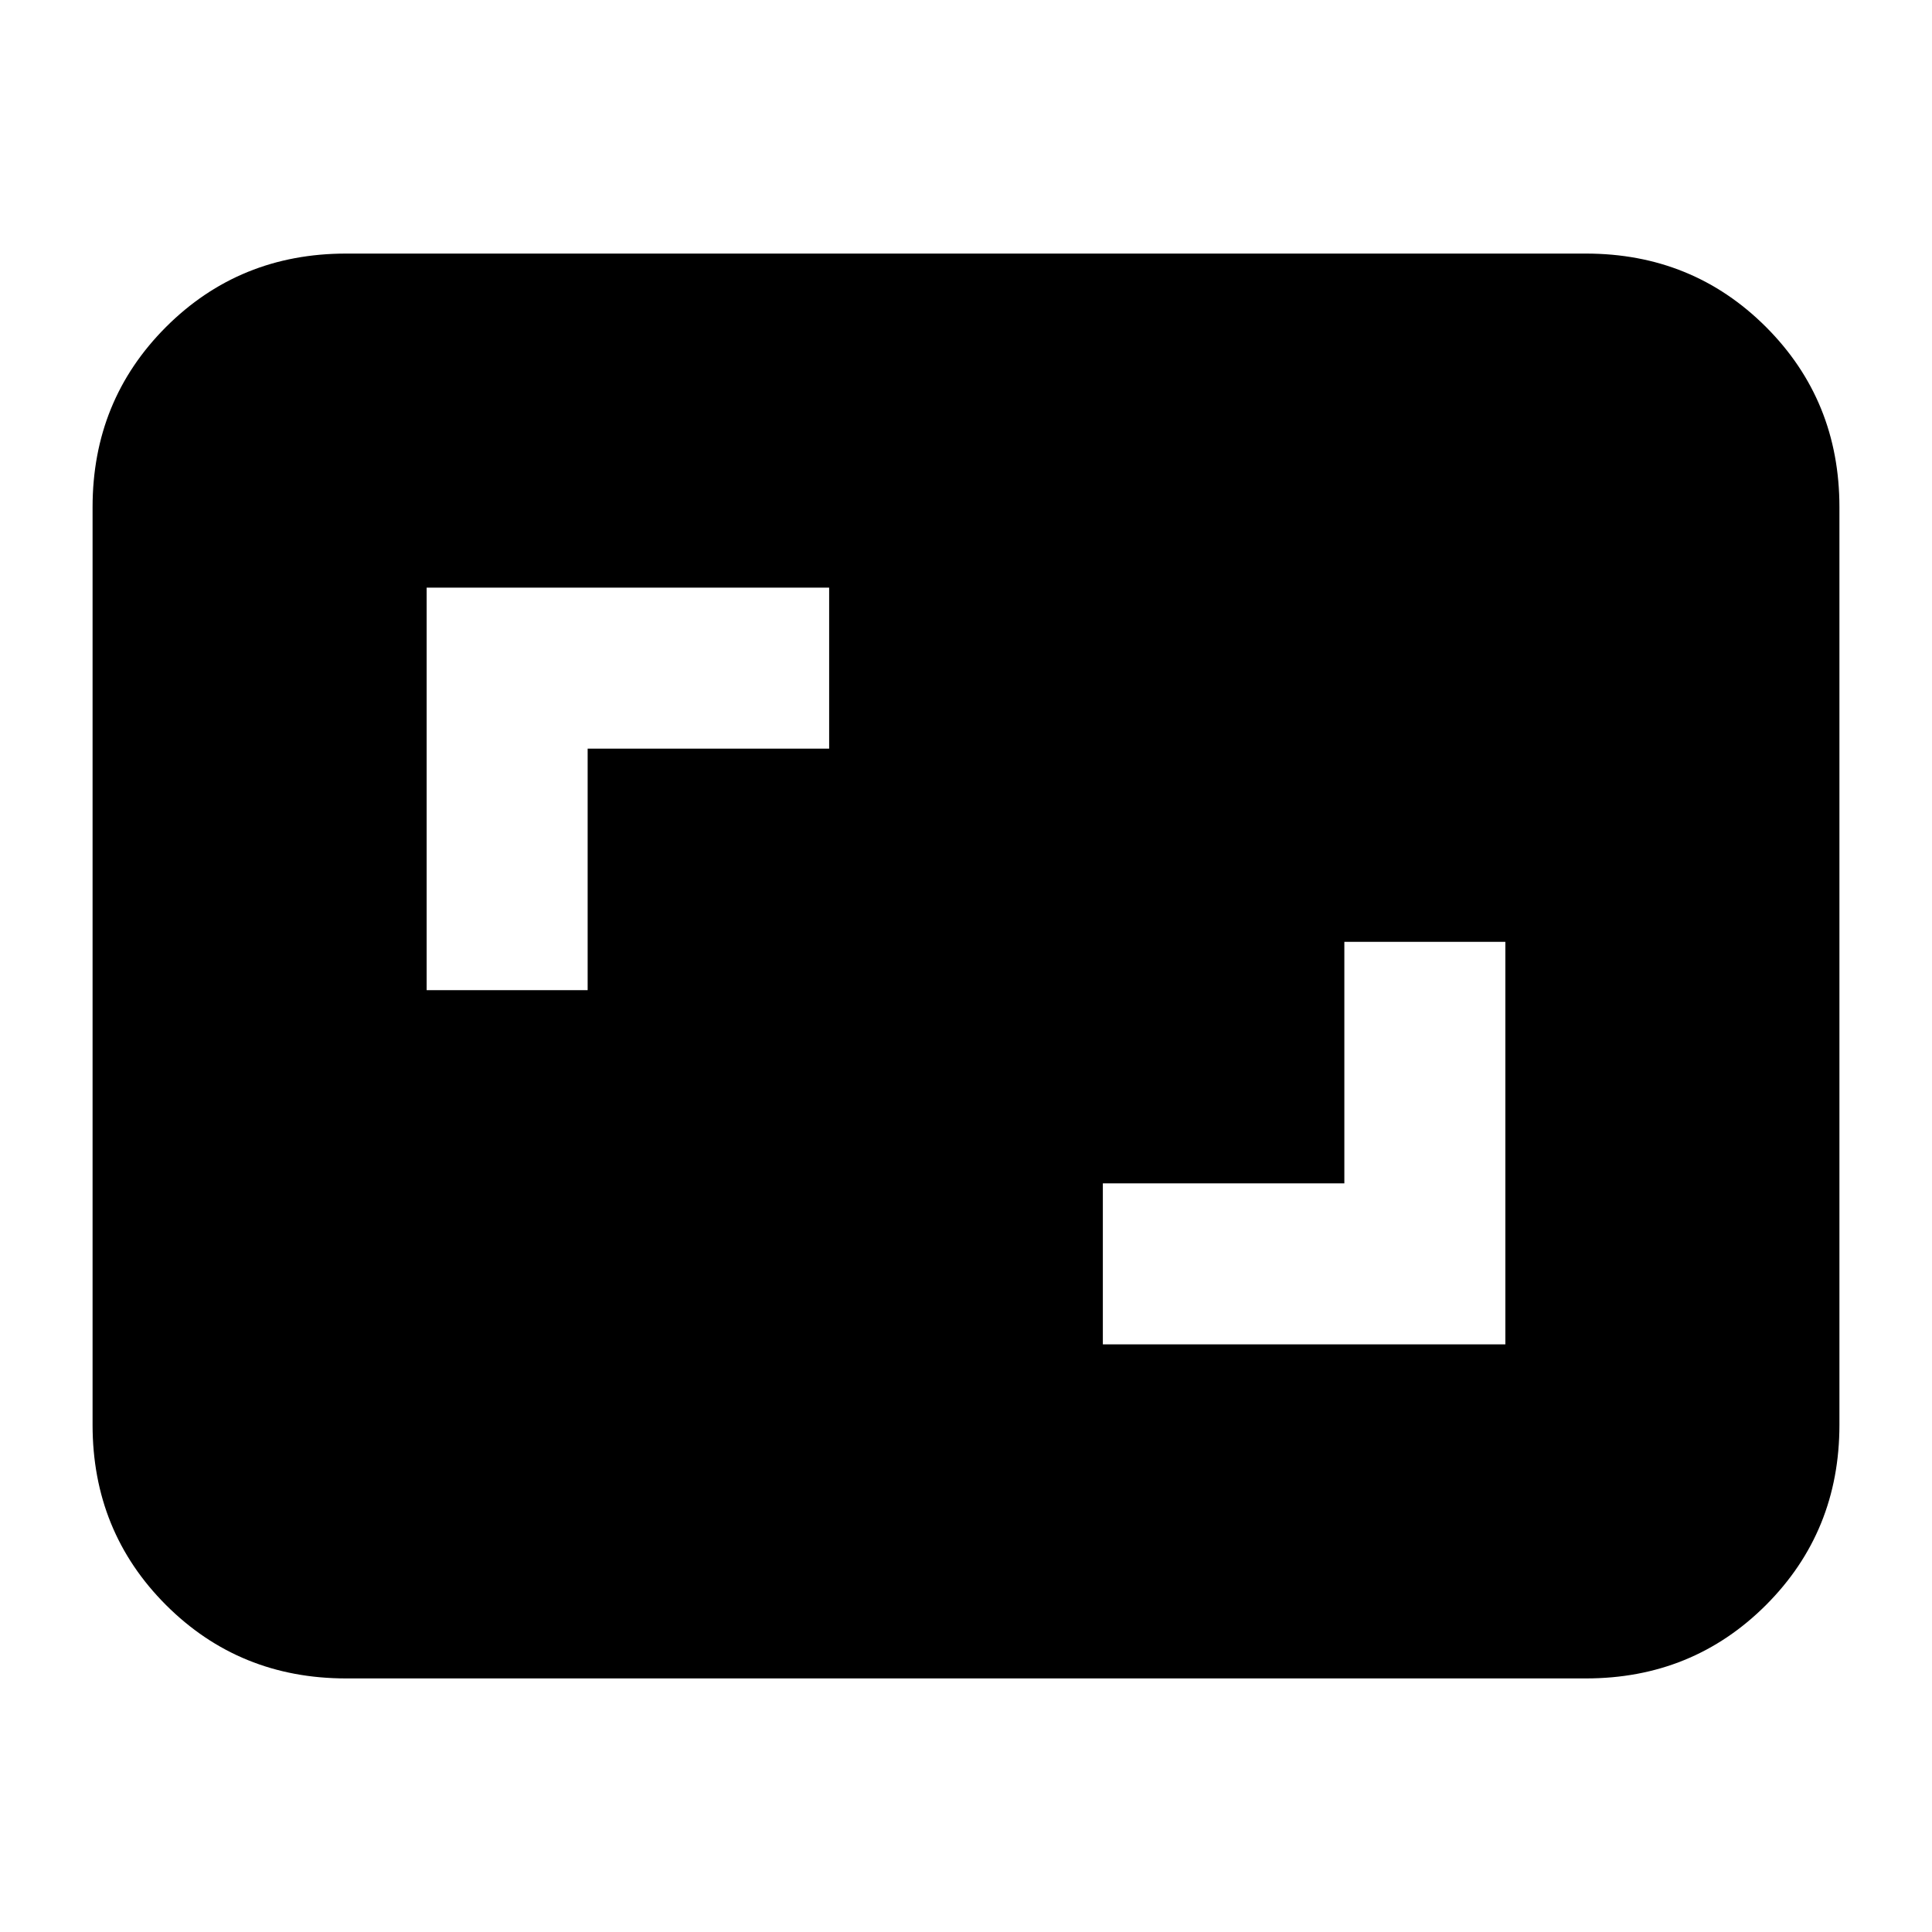 <svg xmlns="http://www.w3.org/2000/svg" height="24" width="24"><path d="M13.7 16.7h5v-5h-2v3h-3Zm-8.4-4.4h2v-3h3v-2h-5Zm-1 8.55q-1.325 0-2.238-.912-.912-.913-.912-2.238V6.3q0-1.325.912-2.238.913-.912 2.238-.912h15.4q1.325 0 2.238.912.912.913.912 2.238v11.4q0 1.325-.912 2.238-.913.912-2.238.912Z"/></svg>